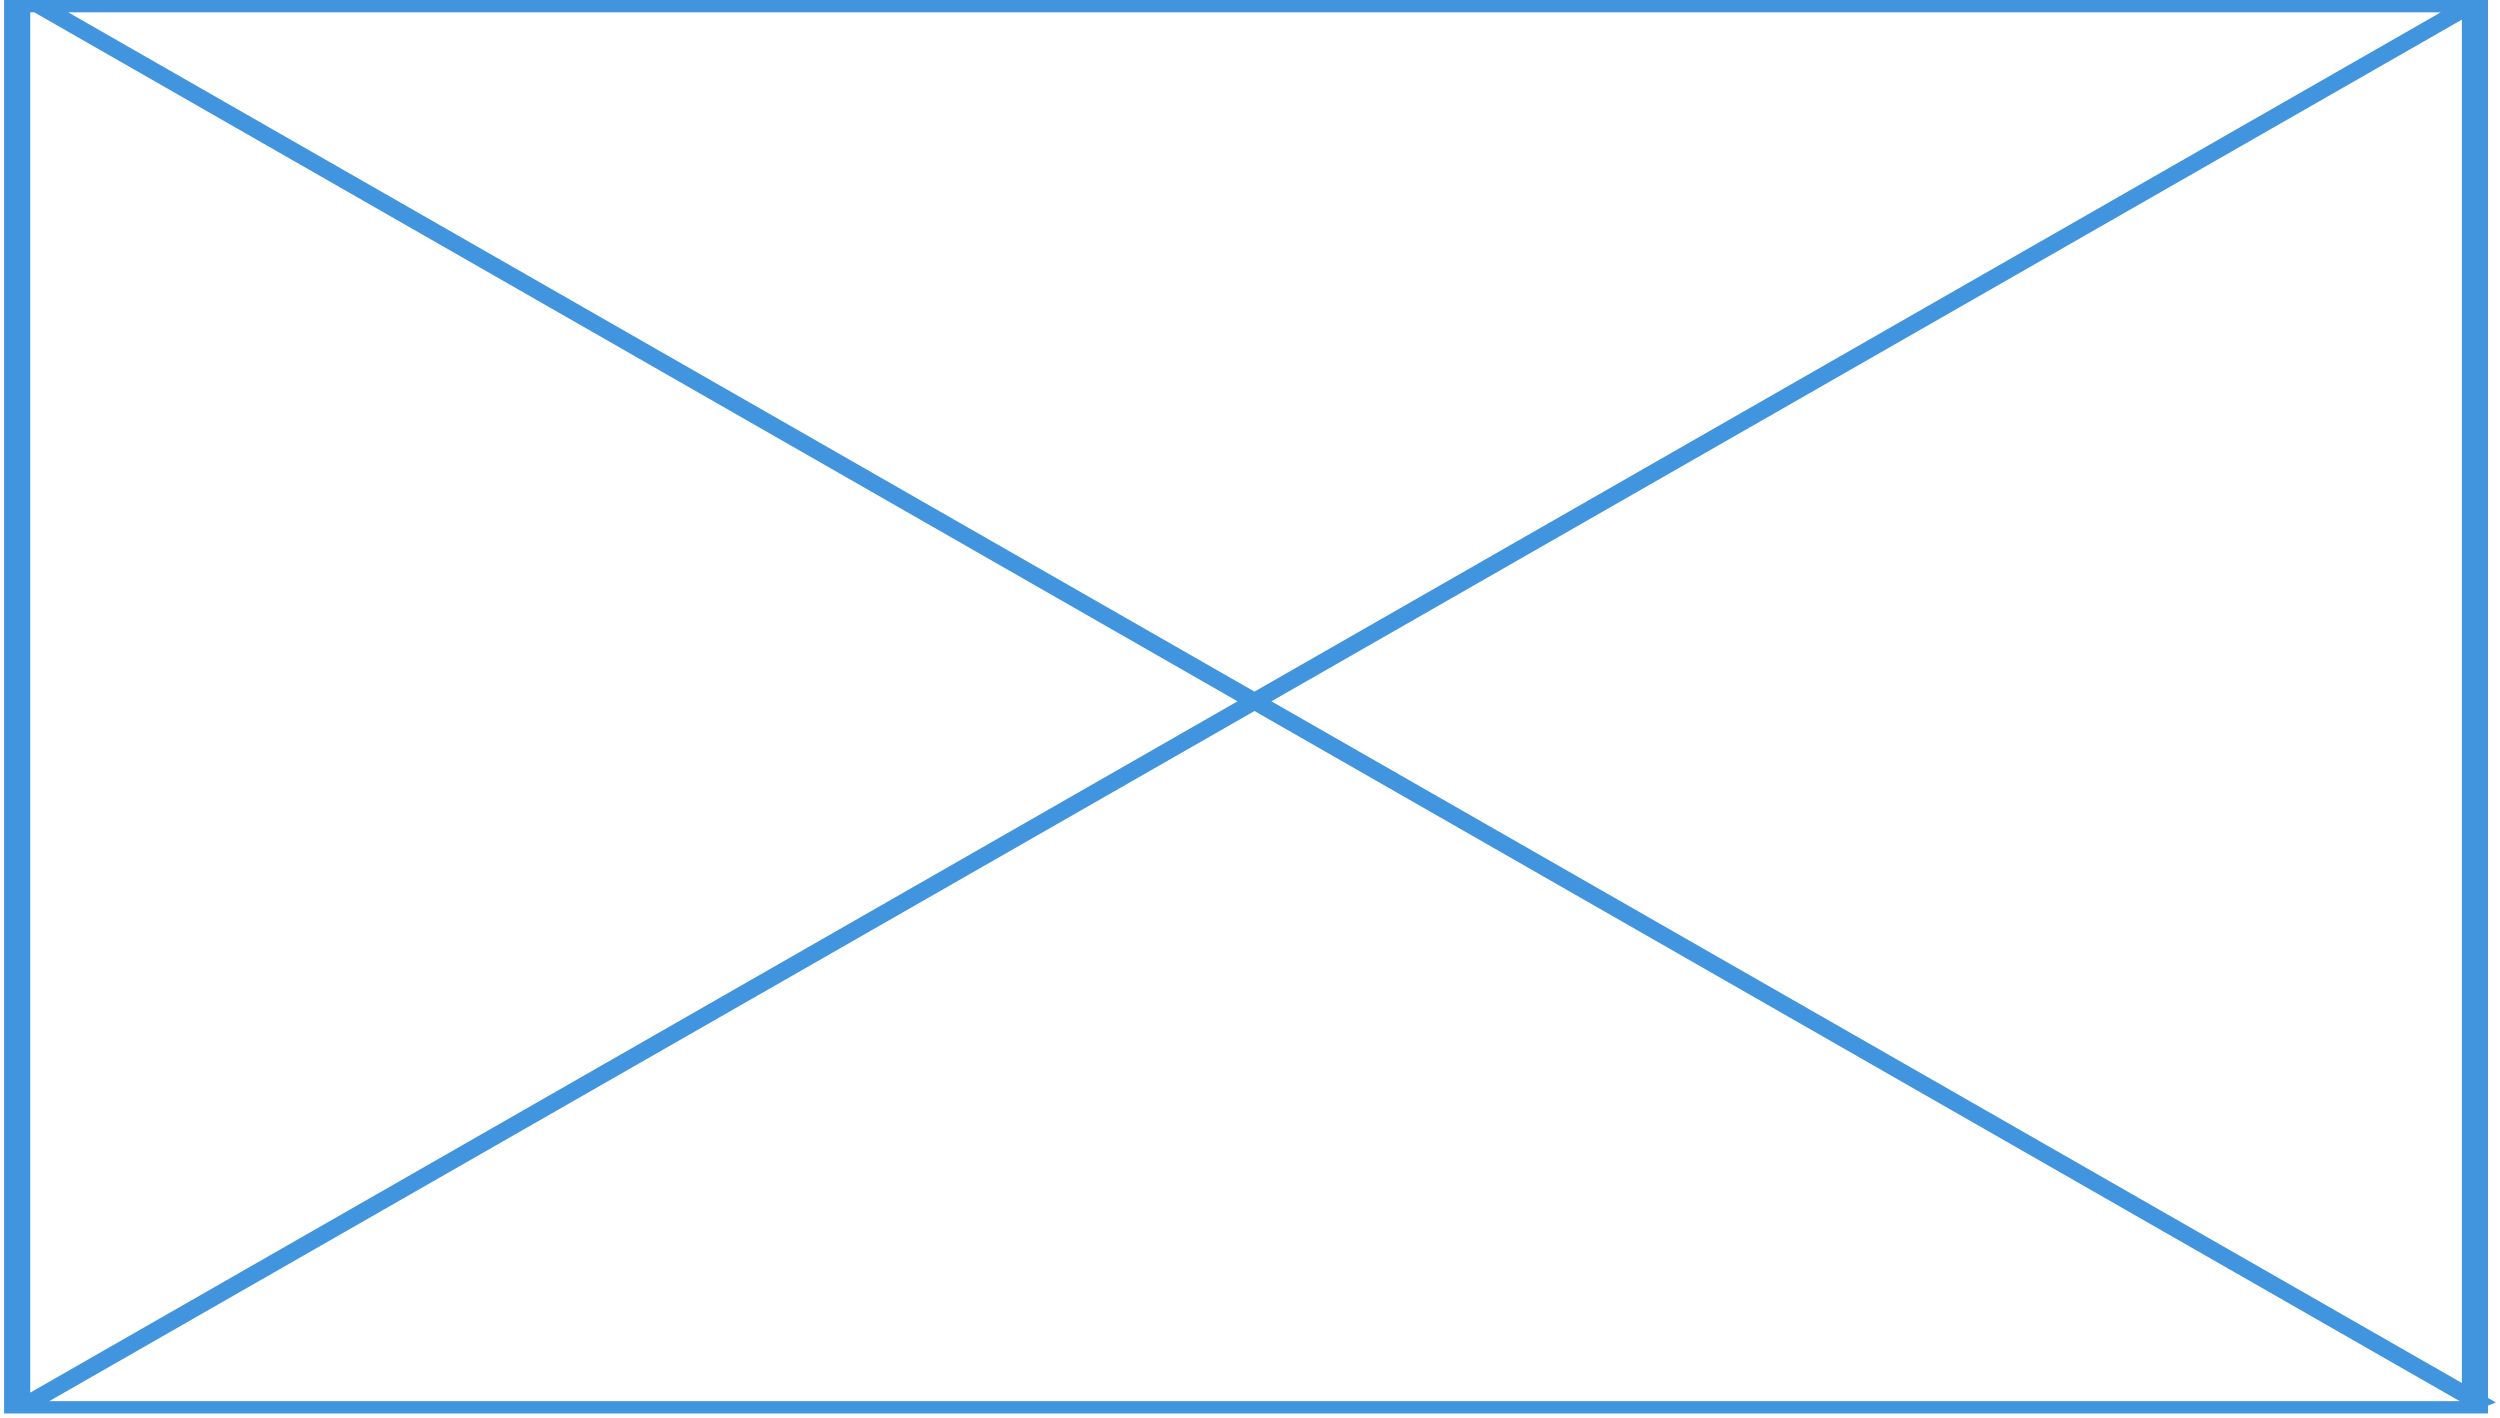 <svg width="305" height="173" viewBox="0 0 305 173" fill="none" xmlns="http://www.w3.org/2000/svg">
<path fill-rule="evenodd" clip-rule="evenodd" d="M8.323 1.506H297.767L153.045 84.376L8.323 1.506ZM4.189 1.506H3.69V169.9L150.978 85.56L4.189 1.506ZM153.045 86.744L6.01 170.938H300.08L153.045 86.744ZM303.536 170.55V1.506V0H300.347H3.69H0.5V1.506V170.938V172.444H3.69H300.347H303.536V171.477L304.5 171.102L303.536 170.55ZM300.347 168.724L155.112 85.56L300.347 2.396V168.724Z" fill="#4195DF"/>
</svg>
